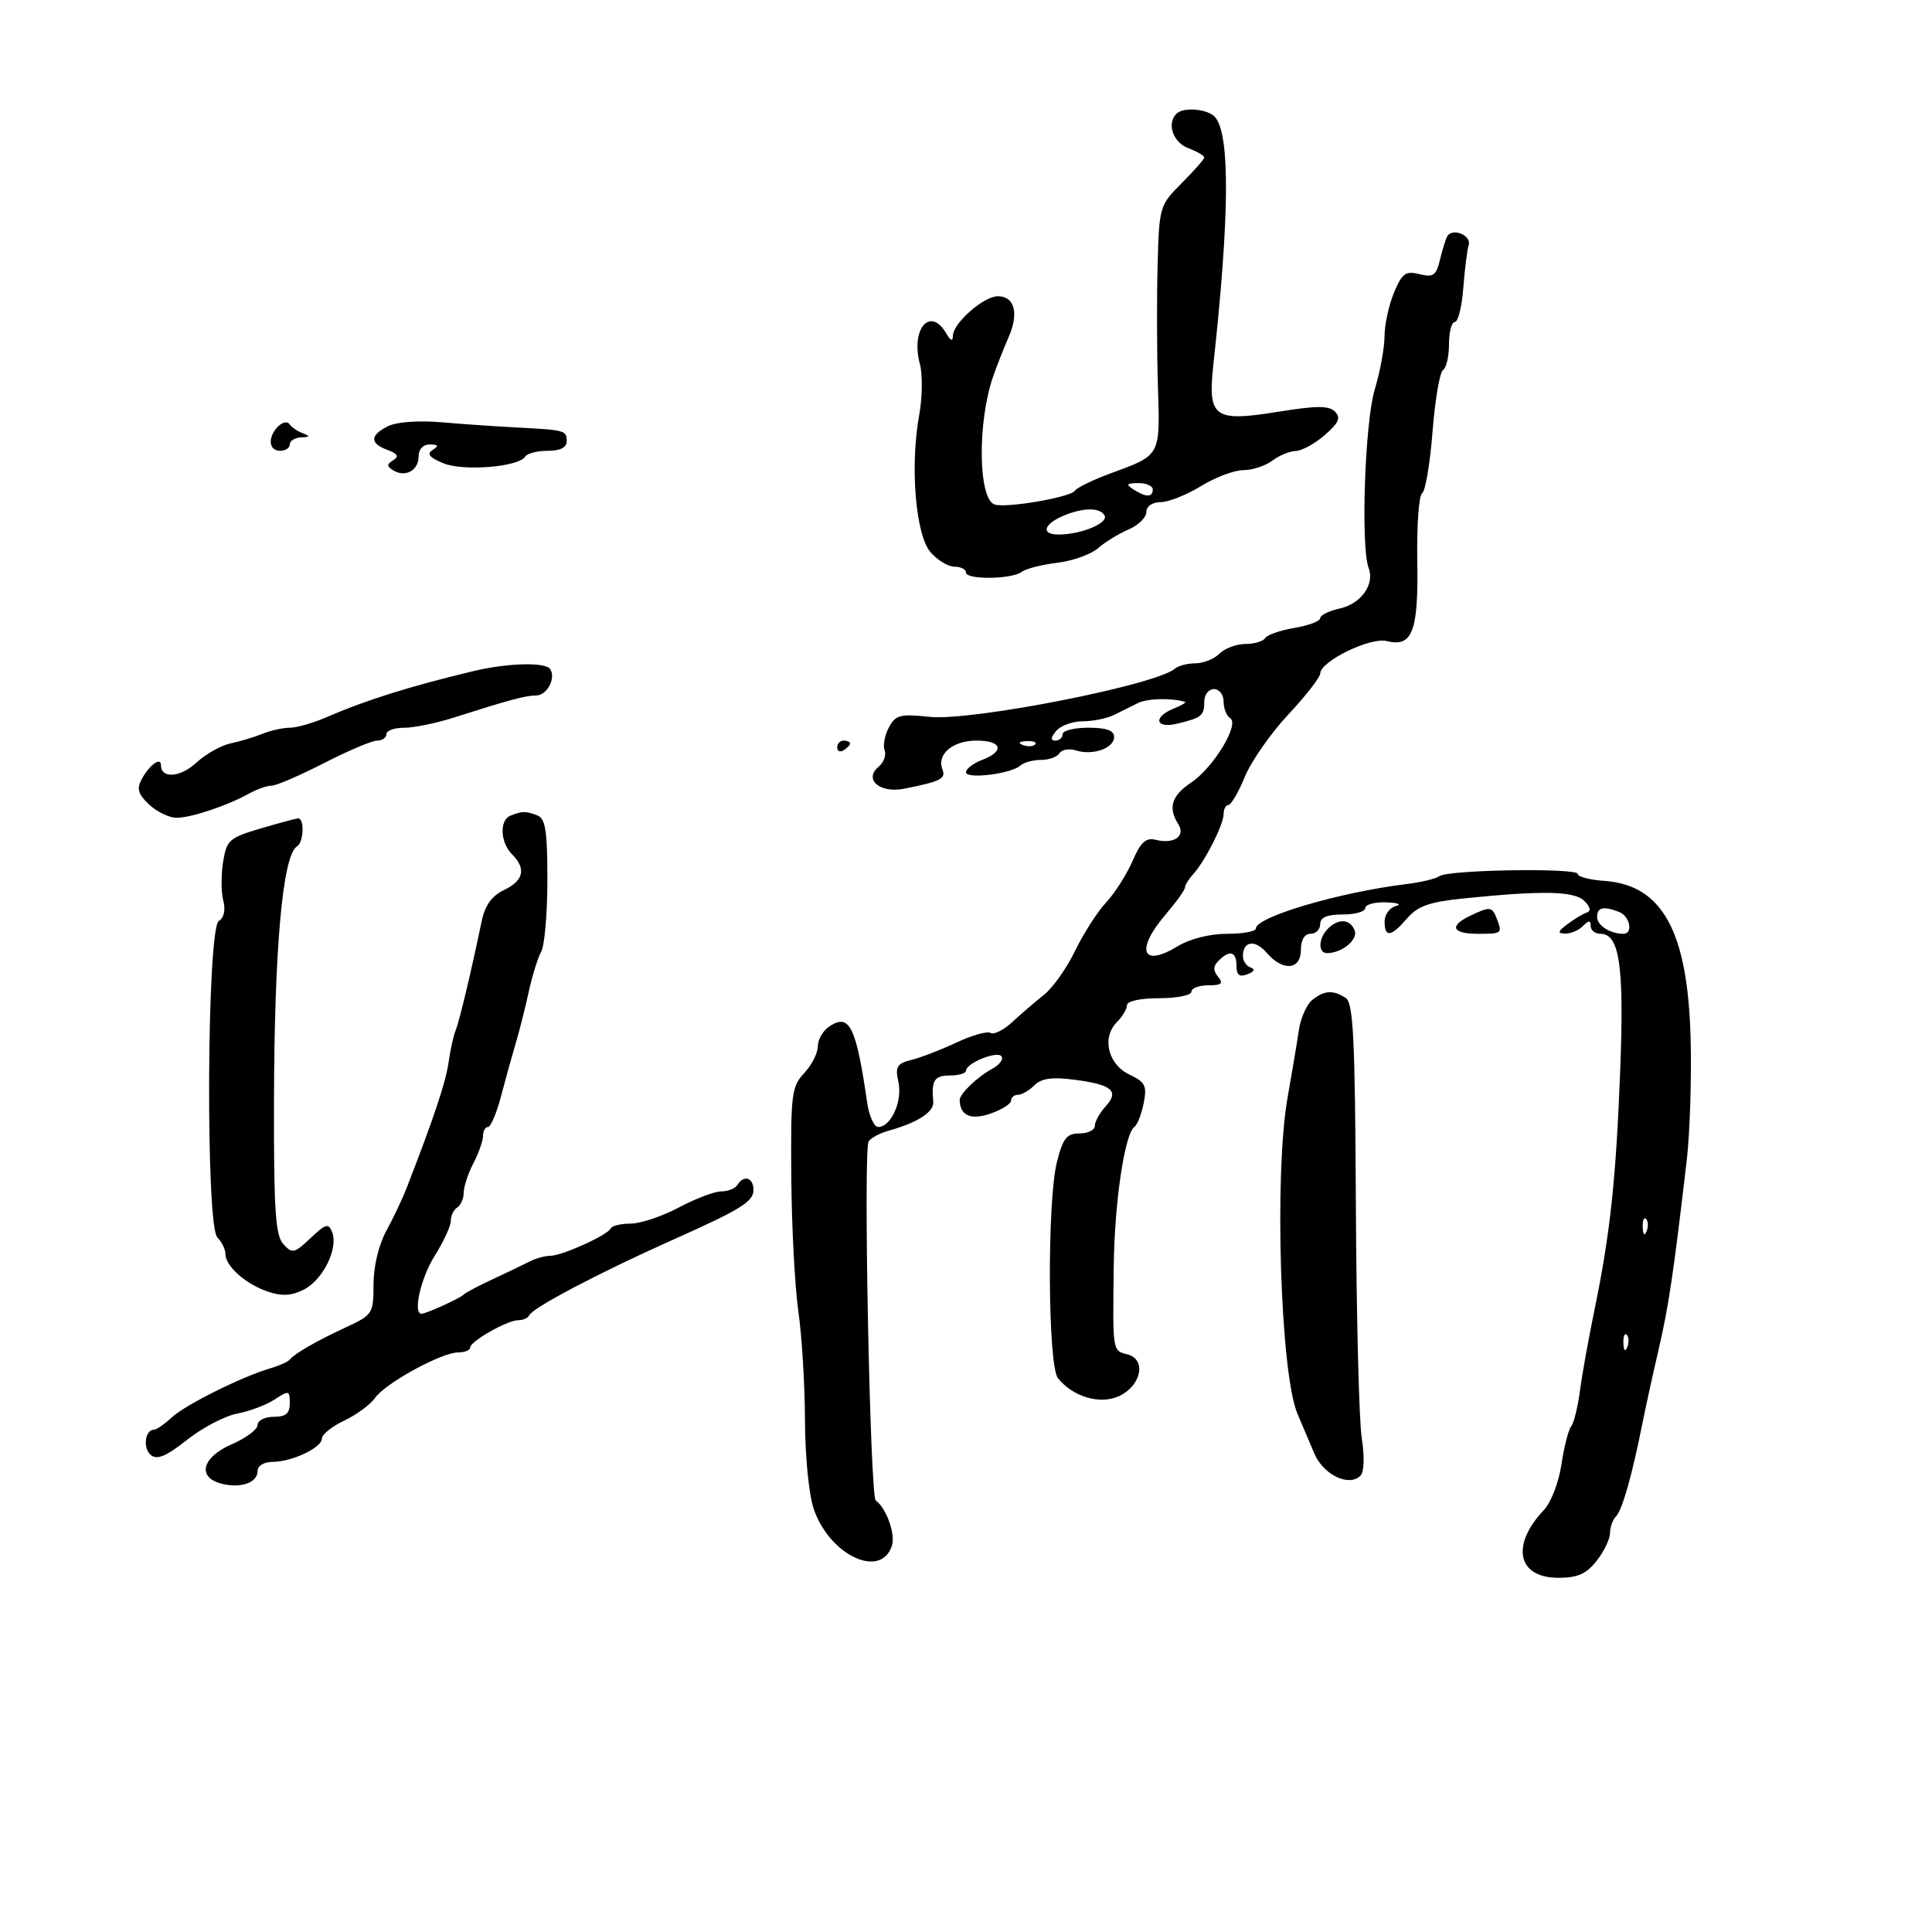 <svg xmlns="http://www.w3.org/2000/svg" width="300" height="300" viewBox="0 0 300 300" version="1.1">
	<path d="M 182.667 17.667 C 181.143 19.191, 182.144 22.104, 184.500 23 C 185.875 23.523, 187 24.172, 187 24.442 C 187 24.712, 185.425 26.508, 183.500 28.433 C 180.054 31.880, 179.996 32.075, 179.750 41.217 C 179.613 46.322, 179.637 54.812, 179.805 60.082 C 180.147 70.844, 180.254 70.647, 172.500 73.486 C 169.750 74.493, 167.239 75.710, 166.920 76.192 C 166.231 77.233, 156.070 78.964, 154.403 78.325 C 151.887 77.359, 151.766 65.559, 154.200 58.500 C 154.769 56.850, 155.858 54.079, 156.621 52.341 C 158.244 48.643, 157.545 46, 154.945 46 C 152.749 46, 148.013 50.152, 147.970 52.115 C 147.949 53.070, 147.623 52.957, 146.920 51.750 C 144.452 47.513, 141.381 51.079, 142.835 56.491 C 143.278 58.137, 143.228 61.737, 142.726 64.491 C 141.288 72.378, 142.177 83.079, 144.493 85.750 C 145.566 86.987, 147.244 88, 148.222 88 C 149.200 88, 150 88.405, 150 88.901 C 150 90.053, 157.125 89.965, 158.656 88.795 C 159.291 88.309, 161.766 87.677, 164.156 87.390 C 166.545 87.104, 169.400 86.085, 170.500 85.126 C 171.600 84.166, 173.738 82.855, 175.250 82.212 C 176.762 81.569, 178 80.358, 178 79.521 C 178 78.620, 178.916 77.987, 180.250 77.969 C 181.488 77.952, 184.300 76.829, 186.500 75.474 C 188.700 74.119, 191.651 73.008, 193.059 73.005 C 194.466 73.002, 196.491 72.339, 197.559 71.532 C 198.626 70.724, 200.262 70.049, 201.194 70.032 C 202.126 70.014, 204.151 68.906, 205.694 67.570 C 207.879 65.677, 208.235 64.870, 207.304 63.924 C 206.365 62.970, 204.472 62.972, 198.504 63.935 C 188.448 65.557, 187.510 64.868, 188.420 56.529 C 190.911 33.684, 191.016 21.141, 188.739 18.250 C 187.695 16.924, 183.785 16.548, 182.667 17.667 M 224.731 36.695 C 224.481 37.138, 223.970 38.781, 223.595 40.347 C 223.011 42.784, 222.553 43.105, 220.418 42.569 C 218.268 42.029, 217.719 42.427, 216.461 45.439 C 215.657 47.362, 214.995 50.413, 214.989 52.218 C 214.983 54.023, 214.297 57.747, 213.464 60.494 C 211.932 65.542, 211.274 84.944, 212.523 88.199 C 213.500 90.744, 211.332 93.768, 208.008 94.498 C 206.354 94.862, 205 95.534, 205 95.992 C 205 96.450, 203.202 97.128, 201.005 97.499 C 198.808 97.870, 196.757 98.585, 196.446 99.087 C 196.136 99.589, 194.751 100, 193.370 100 C 191.988 100, 190.182 100.675, 189.357 101.500 C 188.532 102.325, 186.854 103, 185.629 103 C 184.403 103, 182.972 103.372, 182.450 103.826 C 179.532 106.364, 150.833 112.003, 144.348 111.313 C 139.770 110.825, 139.066 111.009, 138.021 112.960 C 137.375 114.168, 137.079 115.763, 137.364 116.505 C 137.648 117.247, 137.227 118.396, 136.428 119.060 C 134.060 121.025, 136.631 123.227, 140.409 122.470 C 146.136 121.323, 146.909 120.927, 146.337 119.436 C 145.444 117.108, 147.956 115, 151.622 115 C 155.588 115, 156.069 116.643, 152.500 118 C 151.125 118.523, 150 119.383, 150 119.912 C 150 121.034, 157.034 120.167, 158.450 118.870 C 158.972 118.391, 160.408 118, 161.641 118 C 162.874 118, 164.171 117.532, 164.525 116.959 C 164.879 116.387, 166.030 116.192, 167.084 116.527 C 169.692 117.354, 173 116.183, 173 114.433 C 173 113.428, 171.805 113, 169 113 C 166.800 113, 165 113.450, 165 114 C 165 114.550, 164.495 115, 163.878 115 C 163.102 115, 163.140 114.536, 164 113.500 C 164.685 112.675, 166.546 112, 168.136 112 C 169.726 112, 171.921 111.550, 173.014 111 C 174.106 110.450, 175.787 109.617, 176.750 109.148 C 178.200 108.443, 181.878 108.357, 184 108.980 C 184.275 109.061, 183.488 109.534, 182.250 110.031 C 179.005 111.336, 179.398 113.182, 182.750 112.381 C 186.601 111.460, 187 111.137, 187 108.941 C 187 107.873, 187.675 107, 188.500 107 C 189.325 107, 190 107.873, 190 108.941 C 190 110.009, 190.460 111.166, 191.023 111.514 C 192.530 112.446, 188.433 119.194, 184.940 121.534 C 181.914 123.561, 181.345 125.415, 182.963 127.974 C 184.133 129.824, 182.307 131.114, 179.508 130.415 C 177.932 130.020, 177.147 130.728, 175.855 133.706 C 174.951 135.793, 173.099 138.695, 171.740 140.156 C 170.381 141.617, 168.218 144.992, 166.933 147.656 C 165.648 150.320, 163.483 153.383, 162.121 154.462 C 160.760 155.541, 158.544 157.445, 157.197 158.693 C 155.850 159.941, 154.334 160.706, 153.827 160.393 C 153.321 160.080, 150.952 160.742, 148.563 161.865 C 146.175 162.988, 143.022 164.207, 141.558 164.575 C 139.253 165.153, 138.977 165.620, 139.508 168.038 C 140.158 170.998, 138.351 175, 136.364 175 C 135.730 175, 134.963 173.313, 134.662 171.250 C 132.938 159.461, 131.944 157.393, 128.915 159.285 C 127.862 159.943, 127 161.356, 127 162.426 C 127 163.496, 126.046 165.387, 124.879 166.629 C 122.914 168.720, 122.767 169.912, 122.872 182.865 C 122.935 190.553, 123.430 199.916, 123.973 203.672 C 124.516 207.427, 124.976 215, 124.995 220.500 C 125.015 226.204, 125.608 232.161, 126.376 234.366 C 128.884 241.569, 136.833 245.253, 138.504 239.987 C 139.070 238.204, 137.604 234.134, 135.988 233 C 135.100 232.376, 134.030 178.555, 134.880 177.234 C 135.221 176.703, 136.625 175.956, 138 175.572 C 142.523 174.310, 145.065 172.653, 144.916 171.064 C 144.606 167.751, 145.083 167, 147.500 167 C 148.875 167, 150.004 166.662, 150.008 166.250 C 150.020 165.062, 154.941 163.095, 155.527 164.044 C 155.818 164.515, 155.179 165.369, 154.106 165.943 C 151.795 167.180, 148.994 169.864, 149.015 170.821 C 149.070 173.242, 150.761 173.979, 153.816 172.914 C 155.567 172.304, 157 171.398, 157 170.902 C 157 170.406, 157.482 170, 158.071 170 C 158.661 170, 159.806 169.336, 160.617 168.525 C 161.698 167.445, 163.348 167.212, 166.796 167.655 C 172.682 168.411, 173.850 169.404, 171.676 171.805 C 170.754 172.824, 170 174.185, 170 174.829 C 170 175.473, 168.928 176, 167.619 176 C 165.636 176, 165.050 176.743, 164.119 180.443 C 162.573 186.580, 162.697 212.045, 164.282 214.012 C 166.643 216.943, 170.887 218.163, 173.831 216.756 C 177.248 215.124, 178.030 211.082, 175.079 210.310 C 172.725 209.695, 172.773 210.007, 172.945 196.500 C 173.072 186.552, 174.653 175.999, 176.173 174.950 C 176.611 174.648, 177.249 173.007, 177.589 171.305 C 178.129 168.604, 177.844 168.035, 175.354 166.847 C 172.024 165.258, 171.049 161.094, 173.446 158.697 C 174.301 157.842, 175 156.661, 175 156.071 C 175 155.452, 177.111 155, 180 155 C 182.750 155, 185 154.550, 185 154 C 185 153.450, 186.180 153, 187.622 153 C 189.685 153, 190.010 152.717, 189.146 151.676 C 188.344 150.710, 188.365 150.035, 189.224 149.176 C 190.957 147.443, 192 147.741, 192 149.969 C 192 151.410, 192.455 151.763, 193.699 151.285 C 194.762 150.877, 194.950 150.483, 194.199 150.233 C 193.540 150.013, 193 149.222, 193 148.476 C 193 146.107, 194.885 145.842, 196.696 147.957 C 199.189 150.870, 202 150.627, 202 147.500 C 202 145.944, 202.567 145, 203.500 145 C 204.325 145, 205 144.325, 205 143.500 C 205 142.452, 206.056 142, 208.500 142 C 210.425 142, 212 141.550, 212 141 C 212 140.450, 213.463 140.052, 215.250 140.116 C 217.037 140.180, 217.713 140.438, 216.750 140.689 C 215.787 140.941, 215 142.014, 215 143.073 C 215 145.638, 216.005 145.502, 218.498 142.600 C 220.121 140.712, 221.939 140.059, 227.030 139.534 C 239.461 138.253, 244.425 138.343, 245.991 139.878 C 246.954 140.822, 247.093 141.469, 246.383 141.706 C 245.778 141.907, 244.432 142.717, 243.392 143.504 C 241.868 144.658, 241.802 144.943, 243.050 144.968 C 243.903 144.986, 245.140 144.460, 245.800 143.800 C 246.733 142.867, 247 142.867, 247 143.800 C 247 144.460, 247.686 145, 248.525 145 C 251.479 145, 252.206 149.978, 251.592 166 C 250.934 183.169, 250.033 191.575, 247.570 203.500 C 246.661 207.900, 245.653 213.525, 245.328 216 C 245.004 218.475, 244.389 220.950, 243.963 221.500 C 243.536 222.050, 242.856 224.725, 242.451 227.445 C 242.046 230.165, 240.835 233.315, 239.761 234.445 C 234.554 239.923, 235.613 245, 241.963 245 C 244.976 245, 246.323 244.405, 247.927 242.365 C 249.067 240.916, 250 238.981, 250 238.065 C 250 237.149, 250.424 235.972, 250.943 235.450 C 251.901 234.484, 253.419 229.127, 255.038 221 C 255.531 218.525, 256.666 213.350, 257.561 209.500 C 259.108 202.841, 259.834 197.954, 261.908 180.250 C 262.407 175.988, 262.682 167.442, 262.518 161.259 C 262.078 144.601, 258.133 137.402, 249.106 136.782 C 246.849 136.627, 245.002 136.144, 245.001 135.710 C 245 134.731, 224.880 135.050, 223.500 136.050 C 222.950 136.449, 220.700 136.994, 218.500 137.262 C 208.007 138.539, 195 142.375, 195 144.192 C 195 144.637, 192.986 145, 190.524 145 C 187.851 145, 184.758 145.785, 182.845 146.948 C 177.310 150.314, 176.270 147.527, 181 142 C 182.647 140.075, 183.996 138.195, 183.998 137.821 C 183.999 137.448, 184.563 136.528, 185.250 135.776 C 187.105 133.747, 190 128.044, 190 126.419 C 190 125.639, 190.338 124.998, 190.750 124.996 C 191.162 124.994, 192.308 123.026, 193.296 120.623 C 194.285 118.220, 197.322 113.867, 200.046 110.950 C 202.771 108.033, 205.003 105.163, 205.008 104.573 C 205.021 102.693, 212.776 98.906, 215.311 99.542 C 219.321 100.548, 220.265 98.079, 220.076 87.087 C 219.982 81.637, 220.318 76.922, 220.822 76.610 C 221.326 76.298, 222.056 71.990, 222.443 67.035 C 222.831 62.080, 223.565 57.769, 224.074 57.454 C 224.583 57.139, 225 55.334, 225 53.441 C 225 51.548, 225.408 50, 225.907 50 C 226.407 50, 226.996 47.638, 227.216 44.750 C 227.437 41.862, 227.816 38.852, 228.059 38.059 C 228.523 36.543, 225.514 35.309, 224.731 36.695 M 43.194 66.206 C 41.531 67.869, 41.702 70, 43.500 70 C 44.325 70, 45 69.550, 45 69 C 45 68.450, 45.788 67.964, 46.750 67.921 C 48.144 67.858, 48.195 67.726, 47 67.271 C 46.175 66.957, 45.250 66.320, 44.944 65.856 C 44.639 65.391, 43.851 65.549, 43.194 66.206 M 60.250 66.179 C 57.415 67.599, 57.388 68.838, 60.171 69.868 C 61.753 70.453, 61.995 70.885, 61.064 71.460 C 60.035 72.096, 60.033 72.402, 61.053 73.032 C 62.920 74.187, 65 73.059, 65 70.893 C 65 69.751, 65.694 69.006, 66.750 69.015 C 68.073 69.027, 68.179 69.234, 67.183 69.866 C 66.222 70.475, 66.667 71.033, 68.826 71.928 C 71.946 73.220, 80.564 72.515, 81.571 70.885 C 81.872 70.398, 83.441 70, 85.059 70 C 87.007 70, 88 69.493, 88 68.500 C 88 66.829, 87.765 66.766, 80 66.366 C 76.975 66.210, 71.800 65.850, 68.500 65.567 C 64.977 65.265, 61.571 65.518, 60.250 66.179 M 176 76 C 177.939 77.253, 179 77.253, 179 76 C 179 75.450, 177.988 75.007, 176.750 75.015 C 174.931 75.028, 174.787 75.216, 176 76 M 165.352 79.993 C 162.057 81.323, 161.513 83, 164.376 83 C 167.923 83, 172.233 81.186, 171.501 80.002 C 170.762 78.806, 168.304 78.802, 165.352 79.993 M 73.500 104.210 C 63.646 106.570, 56.871 108.696, 50.716 111.361 C 48.635 112.263, 46.069 113, 45.013 113 C 43.958 113, 42.060 113.419, 40.797 113.931 C 39.534 114.443, 37.282 115.122, 35.792 115.439 C 34.303 115.757, 31.905 117.110, 30.463 118.447 C 27.996 120.733, 25 120.945, 25 118.834 C 25 117.469, 23.188 118.780, 21.996 121.008 C 21.198 122.499, 21.451 123.342, 23.179 124.952 C 24.388 126.078, 26.305 126.993, 27.439 126.985 C 29.731 126.968, 35.332 125.093, 38.684 123.220 C 39.886 122.549, 41.461 121.998, 42.184 121.995 C 42.908 121.992, 46.565 120.417, 50.311 118.495 C 54.057 116.573, 57.769 115, 58.561 115 C 59.352 115, 60 114.550, 60 114 C 60 113.450, 61.237 113.002, 62.750 113.005 C 64.263 113.008, 67.750 112.293, 70.500 111.416 C 79.181 108.650, 81.599 108, 83.214 108 C 84.921 108, 86.351 105.377, 85.444 103.910 C 84.749 102.785, 78.834 102.933, 73.500 104.210 M 130 116.059 C 130 116.641, 130.450 116.840, 131 116.500 C 131.550 116.160, 132 115.684, 132 115.441 C 132 115.198, 131.550 115, 131 115 C 130.450 115, 130 115.477, 130 116.059 M 158.813 115.683 C 159.534 115.972, 160.397 115.936, 160.729 115.604 C 161.061 115.272, 160.471 115.036, 159.417 115.079 C 158.252 115.127, 158.015 115.364, 158.813 115.683 M 79.250 126.662 C 77.533 127.355, 77.678 130.821, 79.500 132.643 C 81.737 134.880, 81.325 136.735, 78.266 138.201 C 76.373 139.108, 75.308 140.587, 74.803 143.006 C 73.118 151.078, 71.325 158.599, 70.751 160 C 70.413 160.825, 69.916 163.075, 69.646 165 C 69.217 168.059, 67.383 173.549, 63.130 184.500 C 62.490 186.150, 61.073 189.136, 59.983 191.136 C 58.808 193.291, 58 196.675, 58 199.442 C 58 203.960, 57.861 204.177, 53.750 206.087 C 49.106 208.244, 45.780 210.156, 45 211.115 C 44.725 211.454, 43.375 212.061, 42 212.464 C 37.553 213.769, 28.758 218.148, 26.663 220.100 C 25.541 221.145, 24.306 222, 23.918 222 C 22.518 222, 22.149 224.879, 23.415 225.930 C 24.386 226.735, 25.798 226.145, 29.041 223.579 C 31.423 221.695, 34.928 219.861, 36.832 219.504 C 38.735 219.147, 41.352 218.160, 42.646 217.312 C 44.862 215.860, 45 215.894, 45 217.885 C 45 219.474, 44.379 220, 42.500 220 C 41.125 220, 40 220.569, 40 221.264 C 40 221.959, 38.200 223.308, 36 224.261 C 31.348 226.276, 30.539 229.417, 34.421 230.391 C 37.435 231.147, 40 230.229, 40 228.393 C 40 227.606, 41.001 227, 42.301 227 C 45.329 227, 49.982 224.800, 49.992 223.364 C 49.996 222.739, 51.559 221.488, 53.464 220.584 C 55.370 219.680, 57.522 218.093, 58.247 217.057 C 59.845 214.776, 68.577 210, 71.149 210 C 72.167 210, 73.003 209.662, 73.006 209.250 C 73.015 208.269, 78.777 205, 80.498 205 C 81.232 205, 81.983 204.662, 82.167 204.250 C 82.692 203.067, 93.091 197.599, 104.500 192.505 C 115.069 187.786, 117 186.592, 117 184.773 C 117 182.851, 115.497 182.387, 114.500 184 C 114.160 184.550, 113.032 185, 111.994 185 C 110.955 185, 107.990 186.125, 105.404 187.500 C 102.818 188.875, 99.457 190, 97.934 190 C 96.412 190, 95.017 190.338, 94.833 190.750 C 94.375 191.782, 87.271 195, 85.453 195 C 84.639 195, 83.191 195.400, 82.236 195.889 C 81.281 196.378, 78.700 197.616, 76.500 198.639 C 74.300 199.663, 72.275 200.734, 72 201.020 C 71.445 201.598, 66.167 204, 65.453 204 C 64.075 204, 65.346 198.412, 67.500 195 C 68.875 192.822, 70 190.382, 70 189.579 C 70 188.775, 70.450 187.840, 71 187.500 C 71.550 187.160, 72.003 186.121, 72.006 185.191 C 72.010 184.261, 72.685 182.211, 73.506 180.636 C 74.328 179.060, 75 177.148, 75 176.386 C 75 175.624, 75.348 175, 75.773 175 C 76.198 175, 77.106 172.863, 77.791 170.250 C 78.476 167.637, 79.507 163.925, 80.081 162 C 80.656 160.075, 81.566 156.475, 82.104 154 C 82.641 151.525, 83.513 148.719, 84.040 147.764 C 84.568 146.809, 85 141.794, 85 136.621 C 85 128.965, 84.705 127.101, 83.418 126.607 C 81.647 125.927, 81.052 125.935, 79.250 126.662 M 40.362 128.677 C 35.598 130.083, 35.182 130.459, 34.641 133.847 C 34.319 135.856, 34.333 138.559, 34.672 139.852 C 35.050 141.299, 34.783 142.516, 33.977 143.014 C 32.119 144.163, 31.906 190.305, 33.750 192.150 C 34.438 192.837, 35 193.985, 35 194.700 C 35 196.587, 38.076 199.342, 41.516 200.536 C 43.724 201.302, 45.185 201.233, 47.135 200.270 C 50.105 198.803, 52.557 193.893, 51.584 191.359 C 51.020 189.890, 50.605 190.001, 48.220 192.257 C 45.715 194.628, 45.381 194.702, 44 193.190 C 42.765 191.839, 42.508 187.916, 42.545 171.024 C 42.596 147.177, 43.893 132.802, 46.115 131.429 C 47.188 130.766, 47.306 126.967, 46.250 127.081 C 45.837 127.125, 43.188 127.844, 40.362 128.677 M 228.250 142.220 C 224.962 143.806, 225.499 145, 229.500 145 C 233.263 145, 233.307 144.963, 232.393 142.582 C 231.696 140.767, 231.331 140.735, 228.250 142.220 M 248 142.393 C 248 143.703, 250.030 145, 252.082 145 C 253.635 145, 253.097 142.251, 251.418 141.607 C 248.954 140.661, 248 140.881, 248 142.393 M 206.200 144.200 C 204.713 145.687, 204.631 148, 206.066 148 C 208.362 148, 210.905 145.916, 210.356 144.485 C 209.668 142.691, 207.834 142.566, 206.200 144.200 M 203.789 155.250 C 202.912 155.938, 201.963 158.075, 201.680 160 C 201.396 161.925, 200.606 166.650, 199.925 170.500 C 197.845 182.241, 198.817 213.278, 201.459 219.500 C 202.159 221.150, 203.342 223.939, 204.087 225.697 C 205.490 229.009, 209.473 230.927, 211.253 229.147 C 211.823 228.577, 211.905 226.207, 211.453 223.342 C 211.034 220.679, 210.623 204.405, 210.539 187.179 C 210.413 161.085, 210.147 155.705, 208.944 154.944 C 206.974 153.698, 205.669 153.775, 203.789 155.250 M 255.079 190.583 C 255.127 191.748, 255.364 191.985, 255.683 191.188 C 255.972 190.466, 255.936 189.603, 255.604 189.271 C 255.272 188.939, 255.036 189.529, 255.079 190.583 M 252.079 208.583 C 252.127 209.748, 252.364 209.985, 252.683 209.188 C 252.972 208.466, 252.936 207.603, 252.604 207.271 C 252.272 206.939, 252.036 207.529, 252.079 208.583" stroke="none" fill="black" fill-rule="evenodd"/>
</svg>